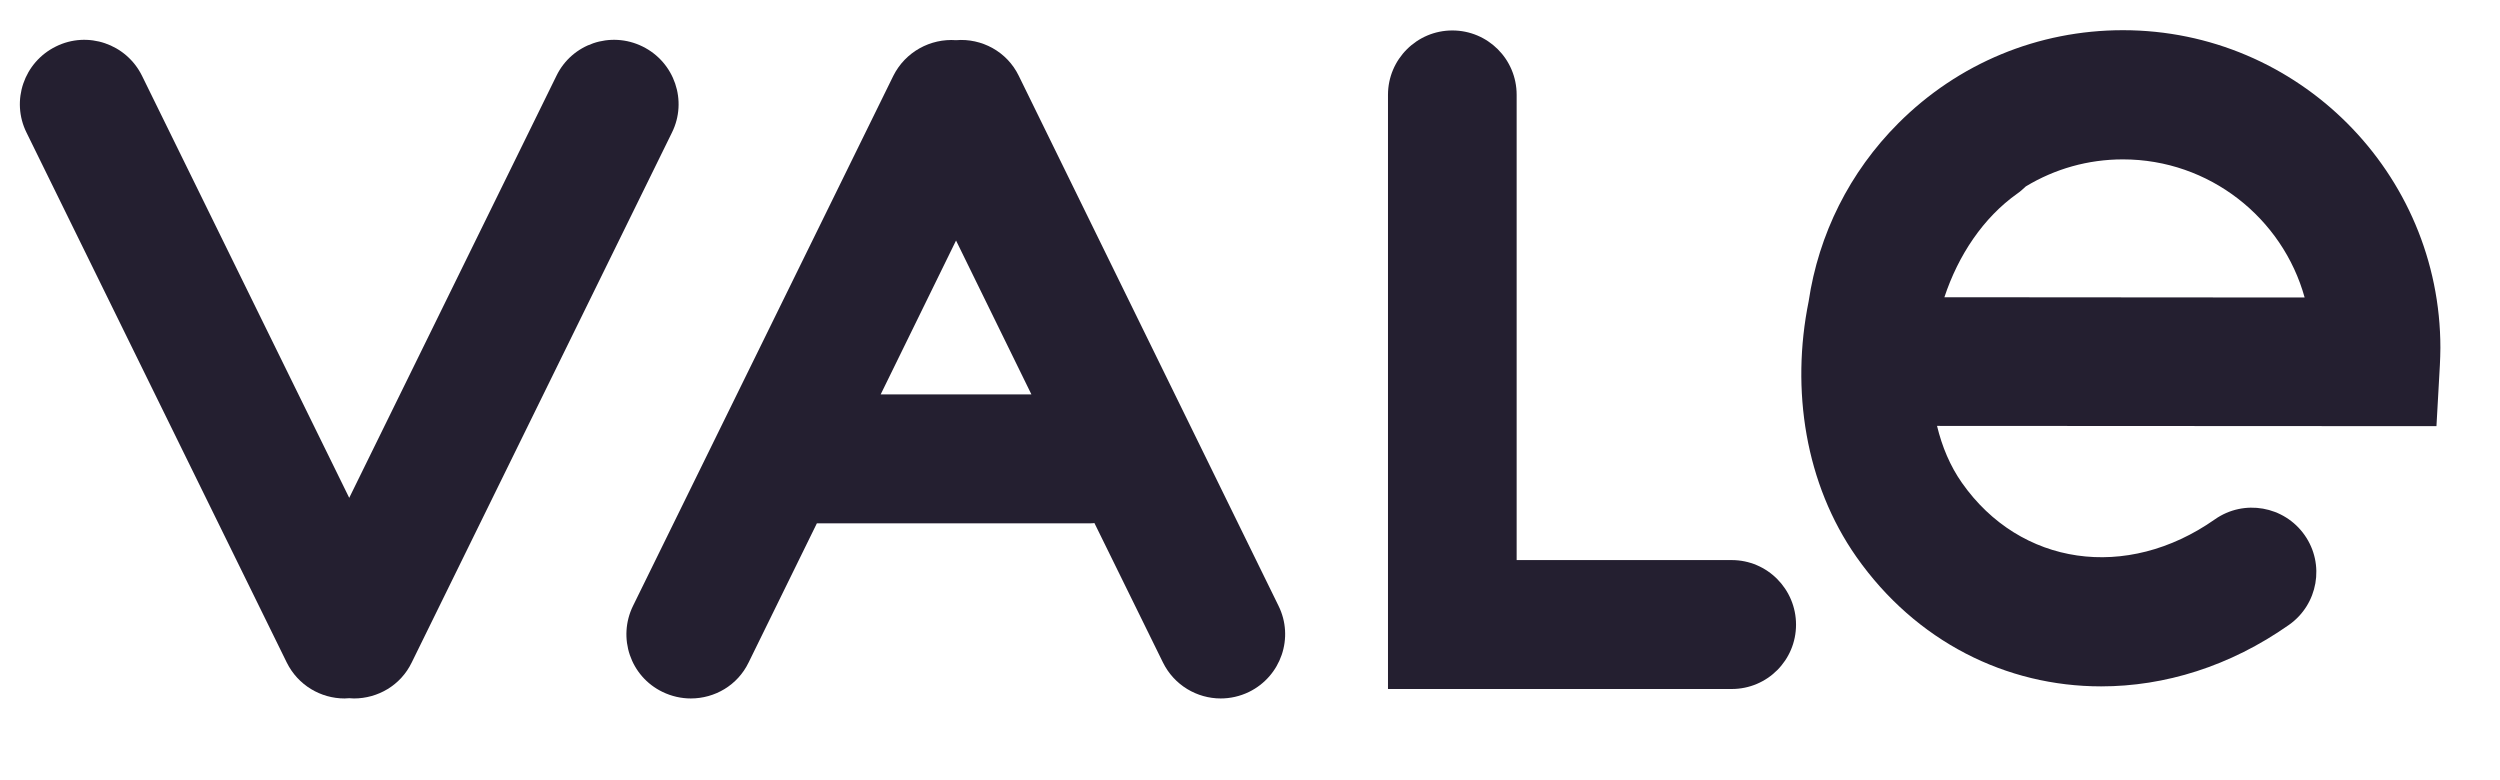 <?xml version="1.0" encoding="utf-8"?>
<!-- Generator: Adobe Illustrator 27.0.0, SVG Export Plug-In . SVG Version: 6.00 Build 0)  -->
<svg version="1.1" id="Layer_1" xmlns="http://www.w3.org/2000/svg" xmlns:xlink="http://www.w3.org/1999/xlink" x="0px" y="0px"
	 viewBox="0 0 95.21 29.7" style="enable-background:new 0 0 95.21 29.7;" xml:space="preserve">
<style type="text/css">
	.st0{fill:#241F30;}
</style>
<g>
	<path class="st0" d="M24.47,1.77c-1.22-0.6-2.69-0.1-3.28,1.12L13.3,18.96L5.41,2.89c-0.6-1.22-2.07-1.72-3.28-1.12
		c-1.22,0.6-1.72,2.07-1.12,3.28l9.91,20.18c0.43,0.87,1.3,1.37,2.2,1.37c0.06,0,0.12-0.01,0.18-0.01c0.06,0,0.12,0.01,0.18,0.01
		c0.91,0,1.78-0.5,2.2-1.37l9.91-20.18C26.19,3.84,25.69,2.37,24.47,1.77z"/>
	<path class="st0" d="M38.8,2.89c-0.45-0.93-1.42-1.44-2.39-1.36c-0.97-0.07-1.93,0.44-2.39,1.36l-9.91,20.18
		c-0.6,1.22-0.1,2.69,1.12,3.28c0.35,0.17,0.72,0.25,1.08,0.25c0.91,0,1.78-0.5,2.2-1.37l2.6-5.3h10.41c0.05,0,0.1,0,0.16-0.01
		l2.61,5.31c0.43,0.87,1.3,1.37,2.2,1.37c0.36,0,0.73-0.08,1.08-0.25c1.22-0.6,1.72-2.07,1.12-3.28L38.8,2.89z M33.54,15.02
		l2.87-5.86l2.87,5.86H33.54z"/>
	<path class="st0" d="M65.95,21.33h-8.19V3.61c0-1.36-1.1-2.45-2.45-2.45s-2.45,1.1-2.45,2.45v22.63h13.09
		c1.36,0,2.45-1.1,2.45-2.45S67.31,21.33,65.95,21.33z"/>
	<path class="st0" d="M80.85,1.15C80.85,1.15,80.85,1.15,80.85,1.15c-3.23,0-6.27,1.26-8.55,3.54c-1.86,1.86-3.04,4.23-3.42,6.79
		c-0.68,3.36-0.13,6.95,1.82,9.73c2.27,3.23,5.71,4.93,9.32,4.93c2.42,0,4.9-0.76,7.15-2.34c1.11-0.78,1.38-2.31,0.6-3.42
		c-0.78-1.11-2.31-1.38-3.42-0.6c-3.36,2.36-7.41,1.77-9.63-1.39c-0.45-0.64-0.76-1.38-0.95-2.17l19.02,0.01l0.13-2.32
		c0.01-0.22,0.02-0.44,0.02-0.66c0,0,0,0,0,0C92.94,6.58,87.52,1.15,80.85,1.15z M74.05,11.32c0.53-1.6,1.48-3.03,2.78-3.95
		c0.12-0.08,0.22-0.18,0.32-0.27c1.11-0.67,2.37-1.03,3.7-1.03c0,0,0,0,0,0c3.29,0,6.08,2.23,6.92,5.26L74.05,11.32z"/>
</g>
</svg>
